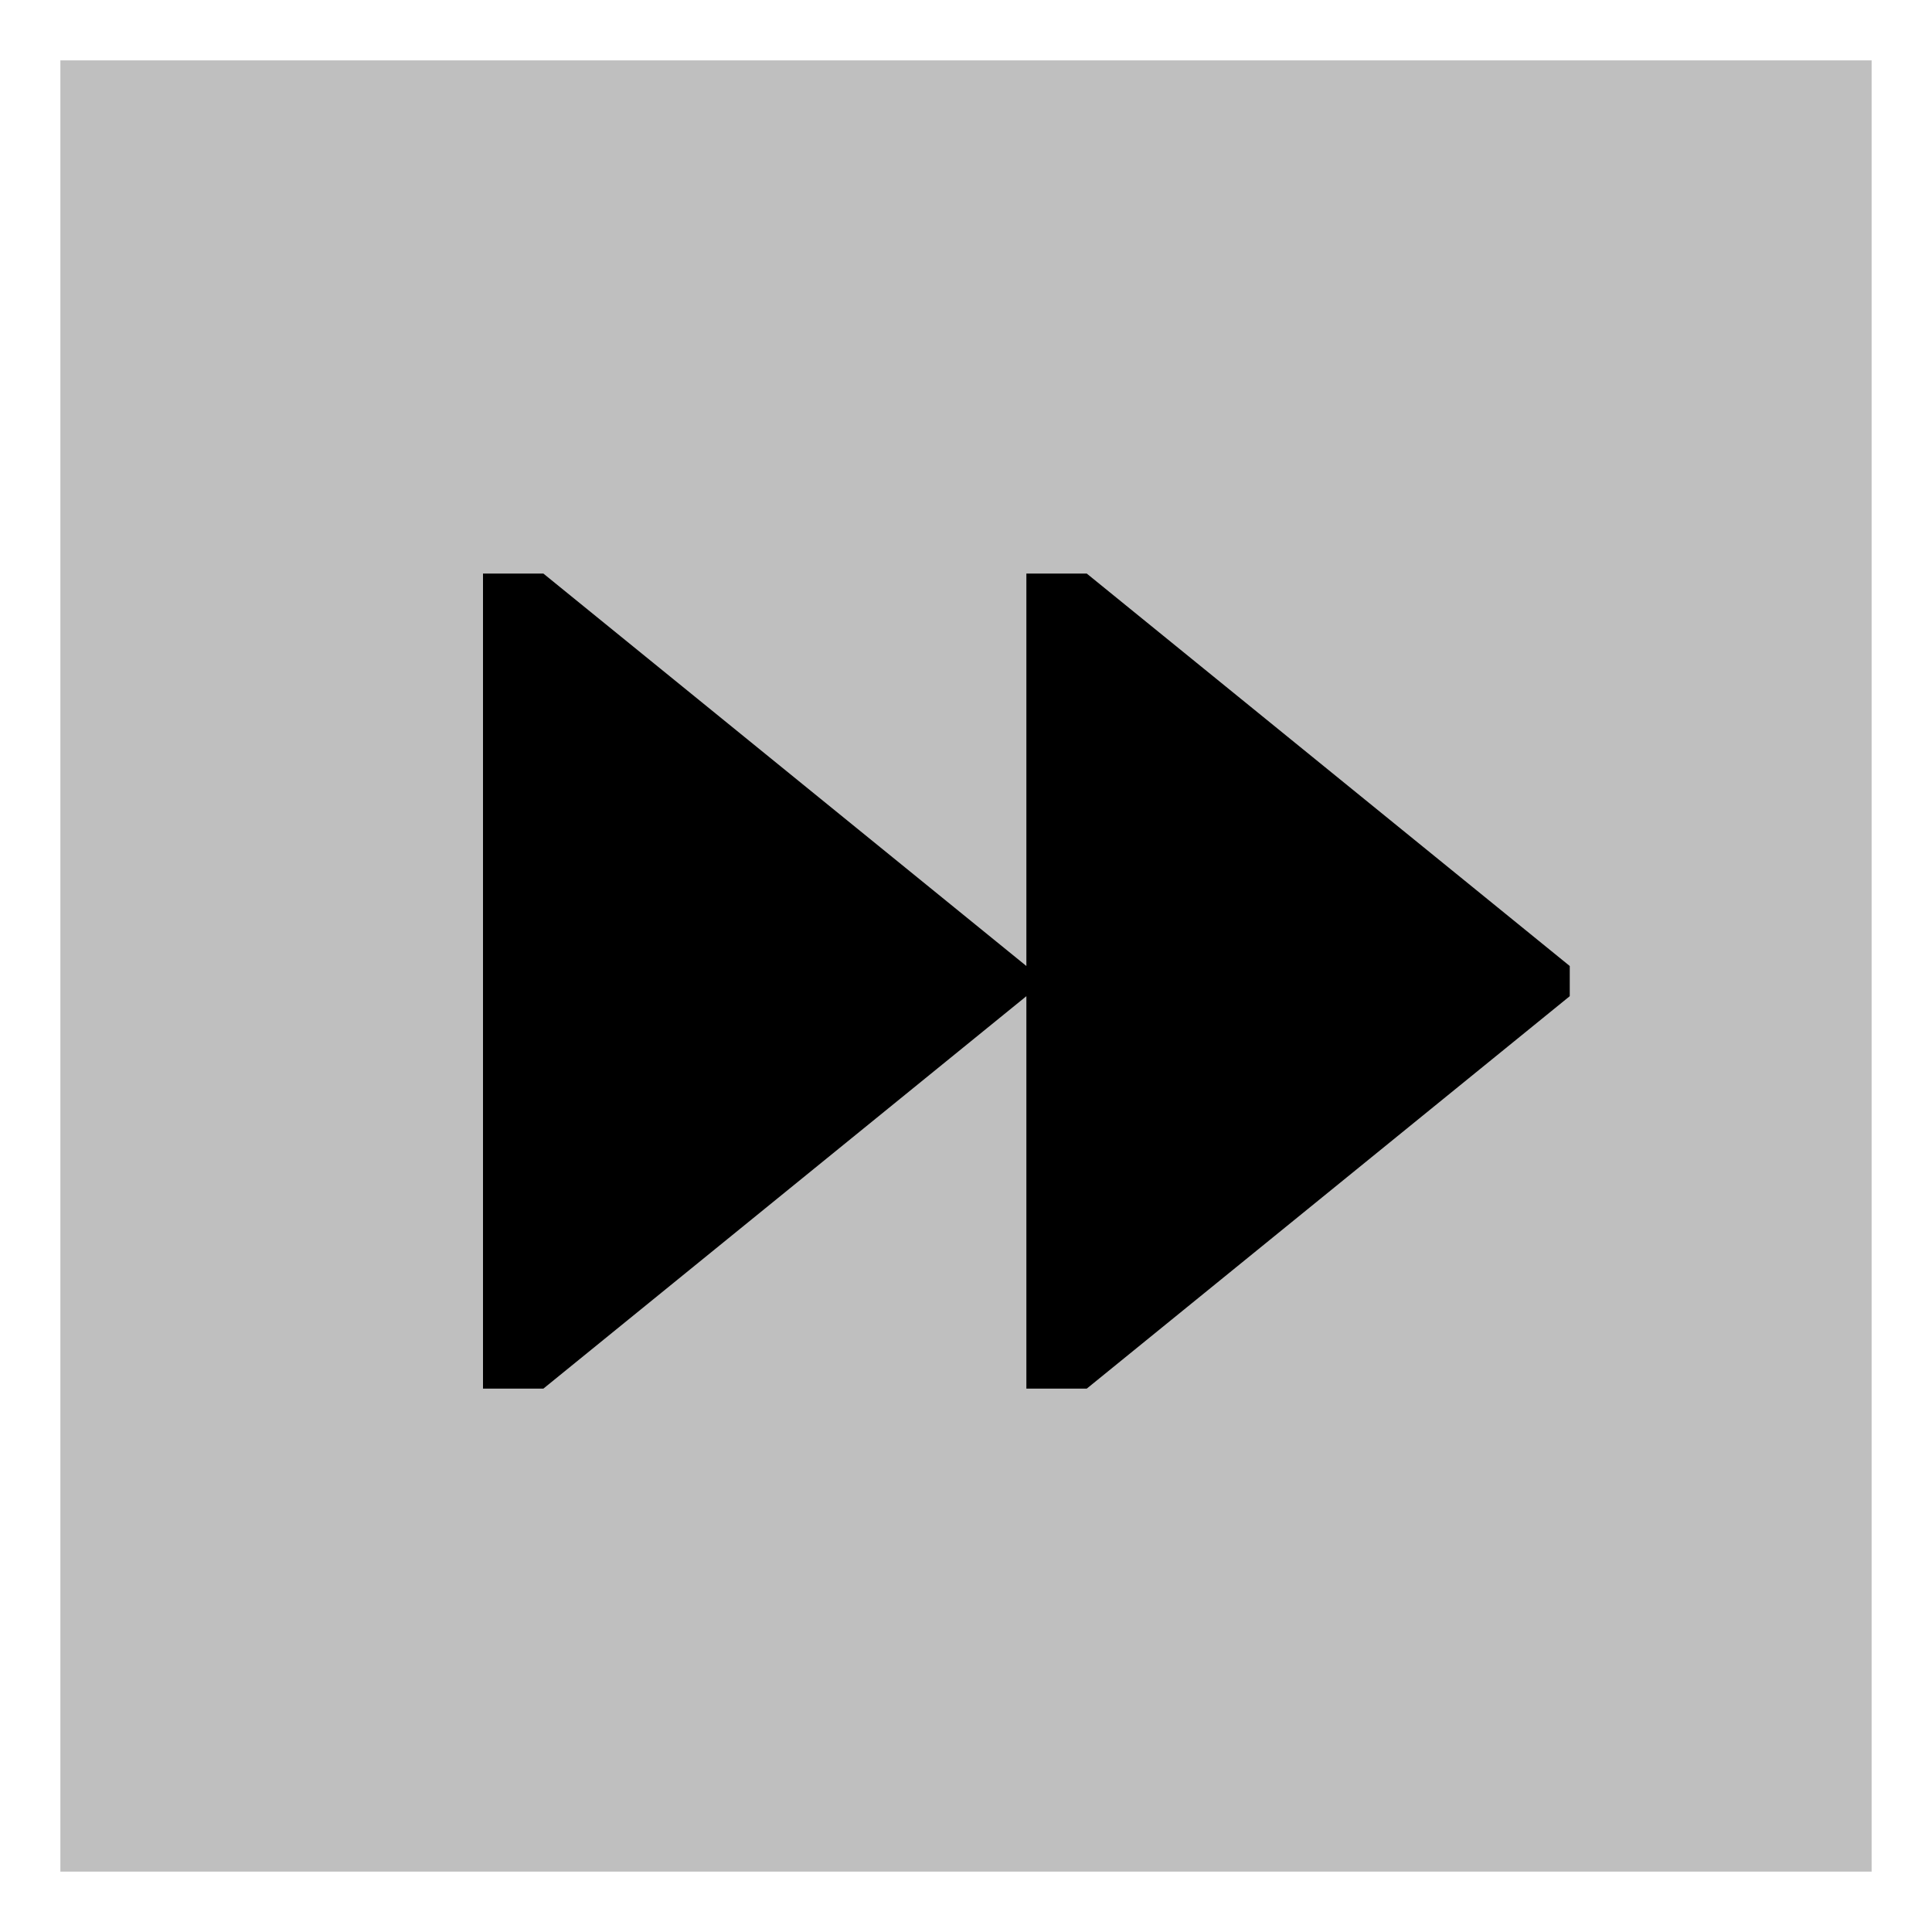 <svg xmlns="http://www.w3.org/2000/svg" viewBox="0 0 512 512">
  <rect width="480" height="480" x="16" y="16" fill="currentColor" class="ci-secondary" opacity="0.25"/>
  <polygon fill="currentColor" points="272 152 272 256 144 152 128 152 128 368 144 368 272 264 272 368 288 368 416 264 416 256 288 152 272 152" class="ci-primary"/>
</svg>
